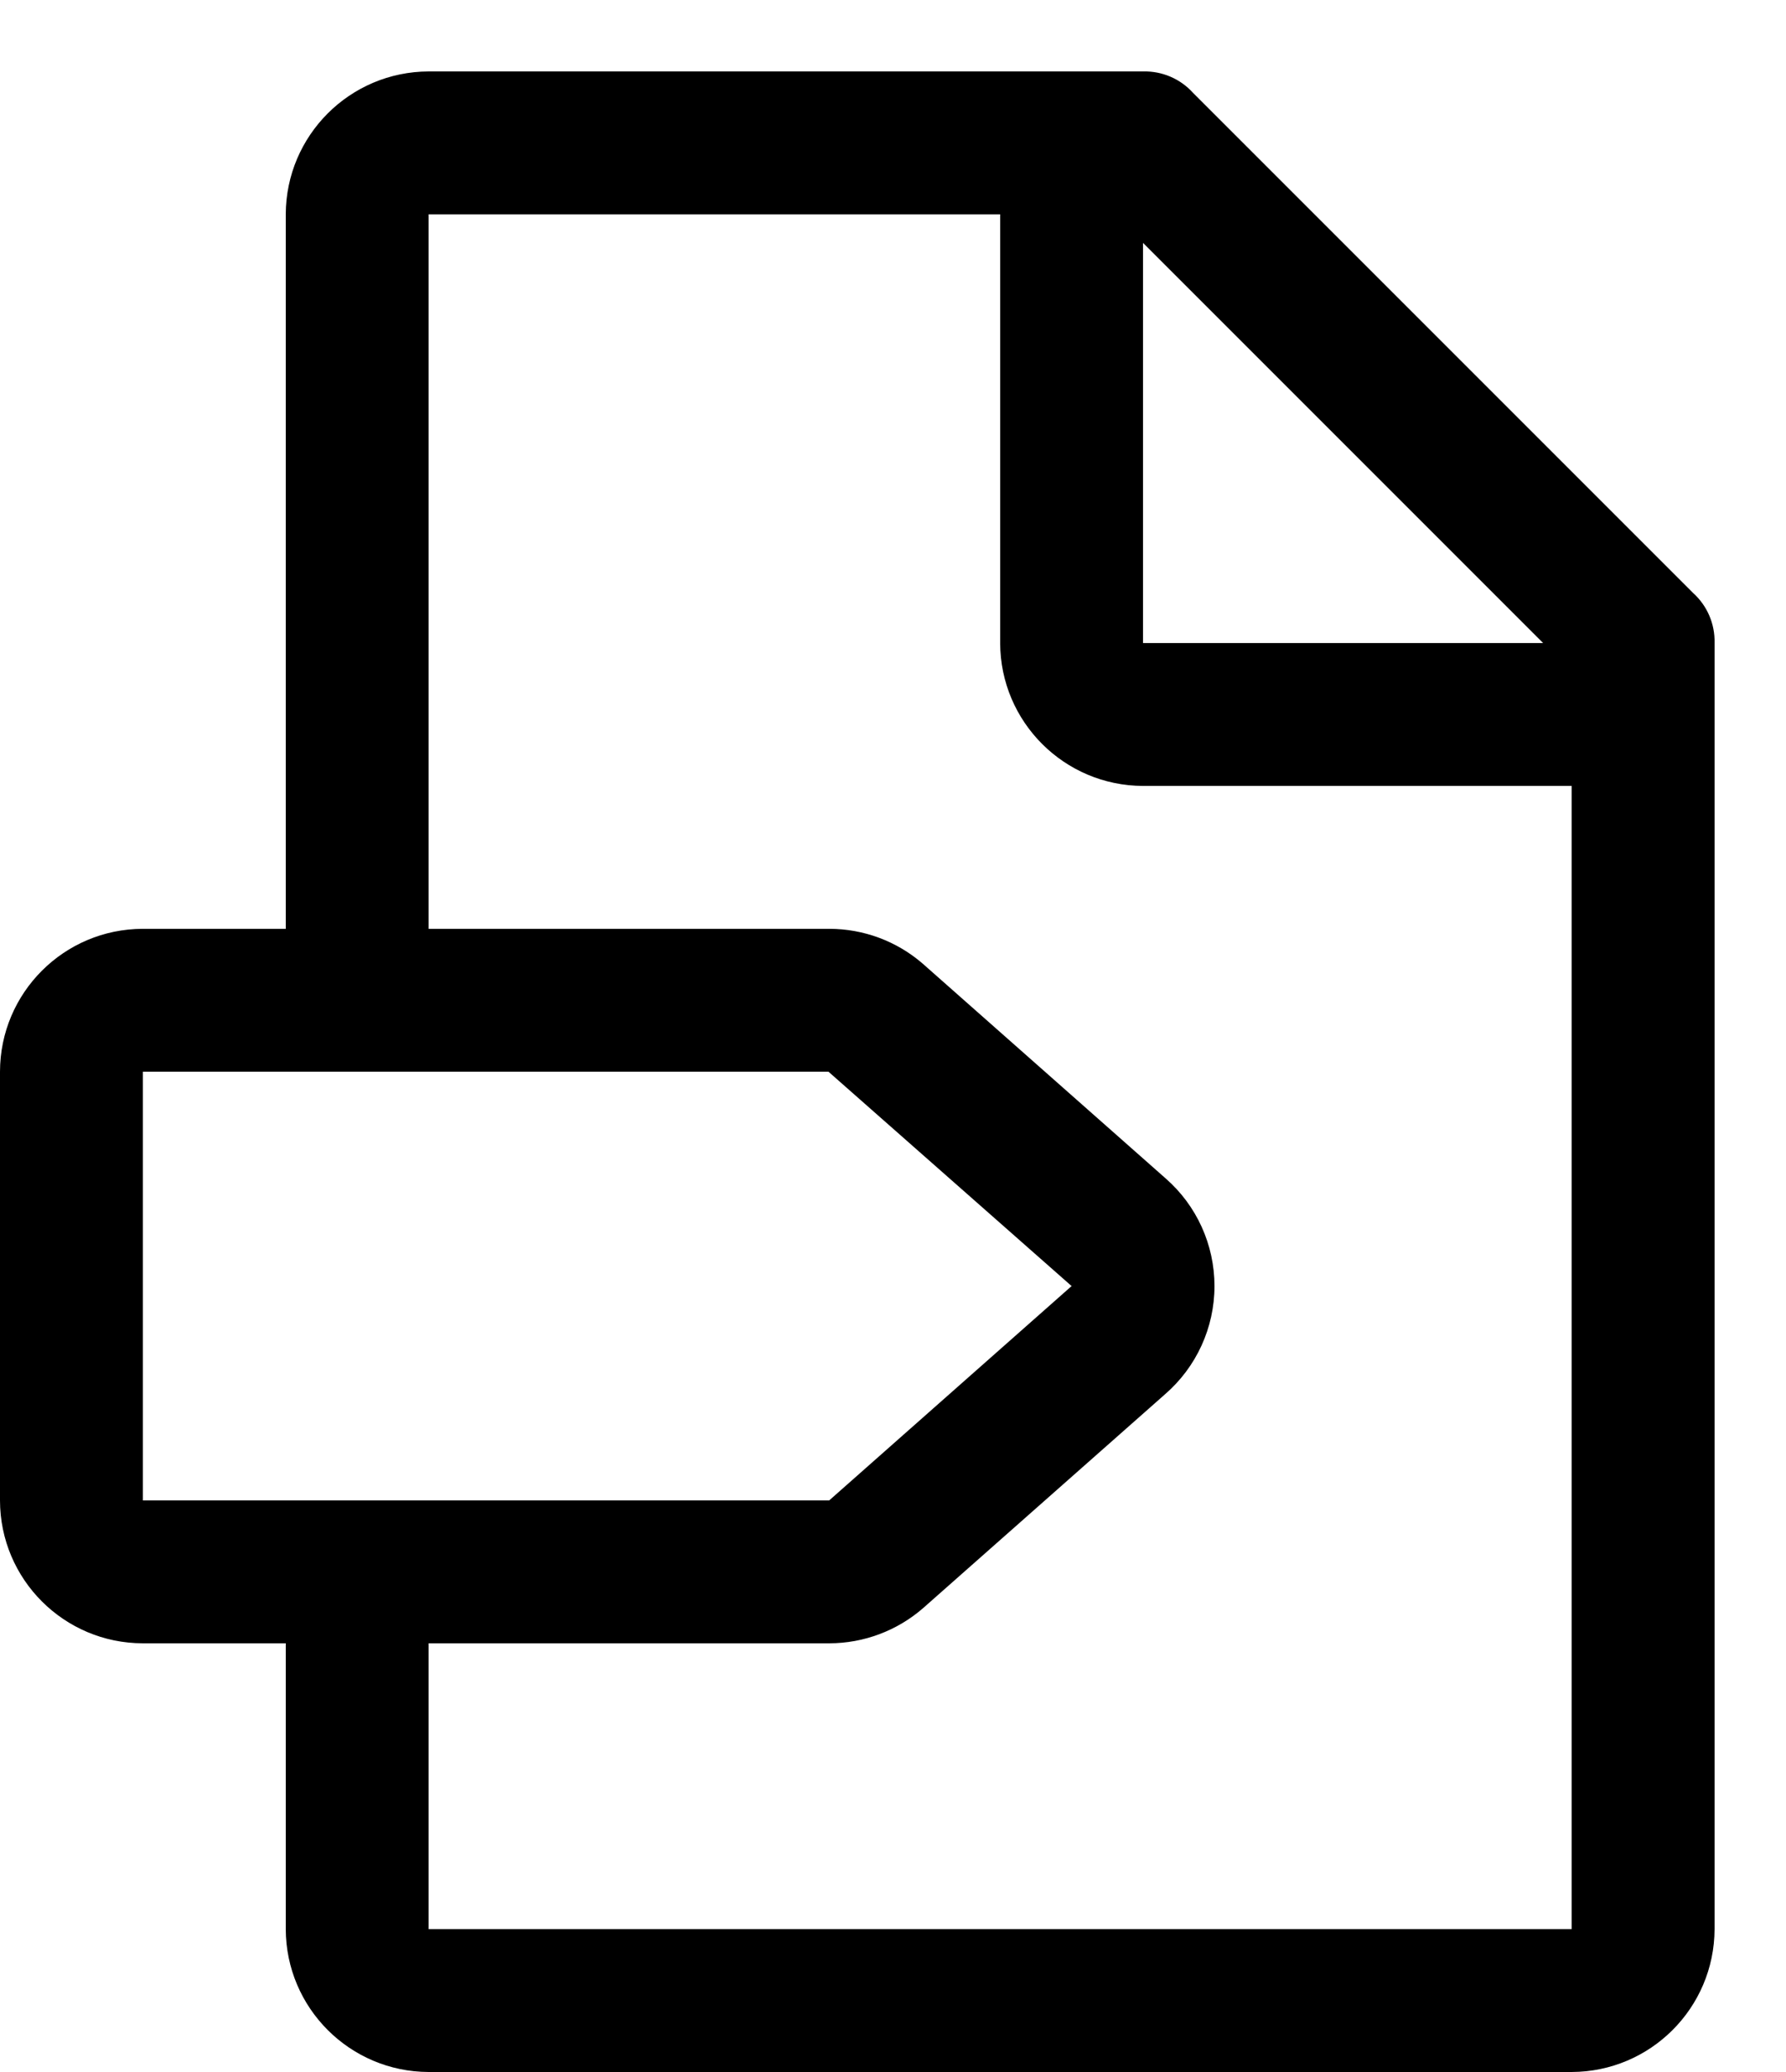 ﻿<?xml version="1.0" encoding="utf-8"?>
<svg version="1.1" xmlns:xlink="http://www.w3.org/1999/xlink" width="25px" height="29px" xmlns="http://www.w3.org/2000/svg">
  <defs>
    <pattern id="BGPattern" patternUnits="userSpaceOnUse" alignment="0 0" imageRepeat="None" />
    <mask fill="white" id="Clip3563">
      <path d="M 24 9  C 24.007 8.734  23.898 8.478  23.7 8.3  L 16.7 1.3  C 16.522 1.102  16.266 0.993  16 1  L 6 1  C 4.897 1.003  4.003 1.897  4 3  L 4 13  L 2 13  C 0.896 13.001  0.001 13.896  0 15  L 0 21  C 0.001 22.104  0.896 22.999  2 23  L 4 23  L 4 27  C 4.003 28.103  4.897 28.997  6 29  L 22 29  C 23.103 28.997  23.997 28.103  24 27  L 24 9  Z M 16 9  L 16 3.4  L 21.6 9  L 16 9  Z M 2 21  L 2 15  L 11.597 15  L 15 18  L 11.607 21  L 2 21  Z M 22 11  L 22 27  L 6 27  L 6 23  L 11.609 23  C 12.092 22.999  12.558 22.824  12.922 22.507  L 16.306 19.516  C 16.747 19.135  17 18.582  17 18  C 17 17.422  16.751 16.873  16.316 16.493  L 12.912 13.484  C 12.55 13.172  12.087 13  11.609 13  L 6 13  L 6 3  L 14 3  L 14 9  C 14.003 10.103  14.897 10.997  16 11  L 22 11  Z " fill-rule="evenodd" />
    </mask>
  </defs>
  <g transform="matrix(1 0 0 1 -4 -1 )">
    <path d="M 24 9  C 24.007 8.734  23.898 8.478  23.7 8.3  L 16.7 1.3  C 16.522 1.102  16.266 0.993  16 1  L 6 1  C 4.897 1.003  4.003 1.897  4 3  L 4 13  L 2 13  C 0.896 13.001  0.001 13.896  0 15  L 0 21  C 0.001 22.104  0.896 22.999  2 23  L 4 23  L 4 27  C 4.003 28.103  4.897 28.997  6 29  L 22 29  C 23.103 28.997  23.997 28.103  24 27  L 24 9  Z M 16 9  L 16 3.4  L 21.6 9  L 16 9  Z M 2 21  L 2 15  L 11.597 15  L 15 18  L 11.607 21  L 2 21  Z M 22 11  L 22 27  L 6 27  L 6 23  L 11.609 23  C 12.092 22.999  12.558 22.824  12.922 22.507  L 16.306 19.516  C 16.747 19.135  17 18.582  17 18  C 17 17.422  16.751 16.873  16.316 16.493  L 12.912 13.484  C 12.55 13.172  12.087 13  11.609 13  L 6 13  L 6 3  L 14 3  L 14 9  C 14.003 10.103  14.897 10.997  16 11  L 22 11  Z " fill-rule="nonzero" fill="rgba(0, 0, 0, 1)" stroke="none" transform="matrix(1 0 0 1 4 1 )" class="fill" />
    <path d="M 24 9  C 24.007 8.734  23.898 8.478  23.7 8.3  L 16.7 1.3  C 16.522 1.102  16.266 0.993  16 1  L 6 1  C 4.897 1.003  4.003 1.897  4 3  L 4 13  L 2 13  C 0.896 13.001  0.001 13.896  0 15  L 0 21  C 0.001 22.104  0.896 22.999  2 23  L 4 23  L 4 27  C 4.003 28.103  4.897 28.997  6 29  L 22 29  C 23.103 28.997  23.997 28.103  24 27  L 24 9  Z " stroke-width="0" stroke-dasharray="0" stroke="rgba(255, 255, 255, 0)" fill="none" transform="matrix(1 0 0 1 4 1 )" class="stroke" mask="url(#Clip3563)" />
    <path d="M 16 9  L 16 3.4  L 21.6 9  L 16 9  Z " stroke-width="0" stroke-dasharray="0" stroke="rgba(255, 255, 255, 0)" fill="none" transform="matrix(1 0 0 1 4 1 )" class="stroke" mask="url(#Clip3563)" />
    <path d="M 2 21  L 2 15  L 11.597 15  L 15 18  L 11.607 21  L 2 21  Z " stroke-width="0" stroke-dasharray="0" stroke="rgba(255, 255, 255, 0)" fill="none" transform="matrix(1 0 0 1 4 1 )" class="stroke" mask="url(#Clip3563)" />
    <path d="M 22 11  L 22 27  L 6 27  L 6 23  L 11.609 23  C 12.092 22.999  12.558 22.824  12.922 22.507  L 16.306 19.516  C 16.747 19.135  17 18.582  17 18  C 17 17.422  16.751 16.873  16.316 16.493  L 12.912 13.484  C 12.55 13.172  12.087 13  11.609 13  L 6 13  L 6 3  L 14 3  L 14 9  C 14.003 10.103  14.897 10.997  16 11  L 22 11  Z " stroke-width="0" stroke-dasharray="0" stroke="rgba(255, 255, 255, 0)" fill="none" transform="matrix(1 0 0 1 4 1 )" class="stroke" mask="url(#Clip3563)" />
  </g>
</svg>